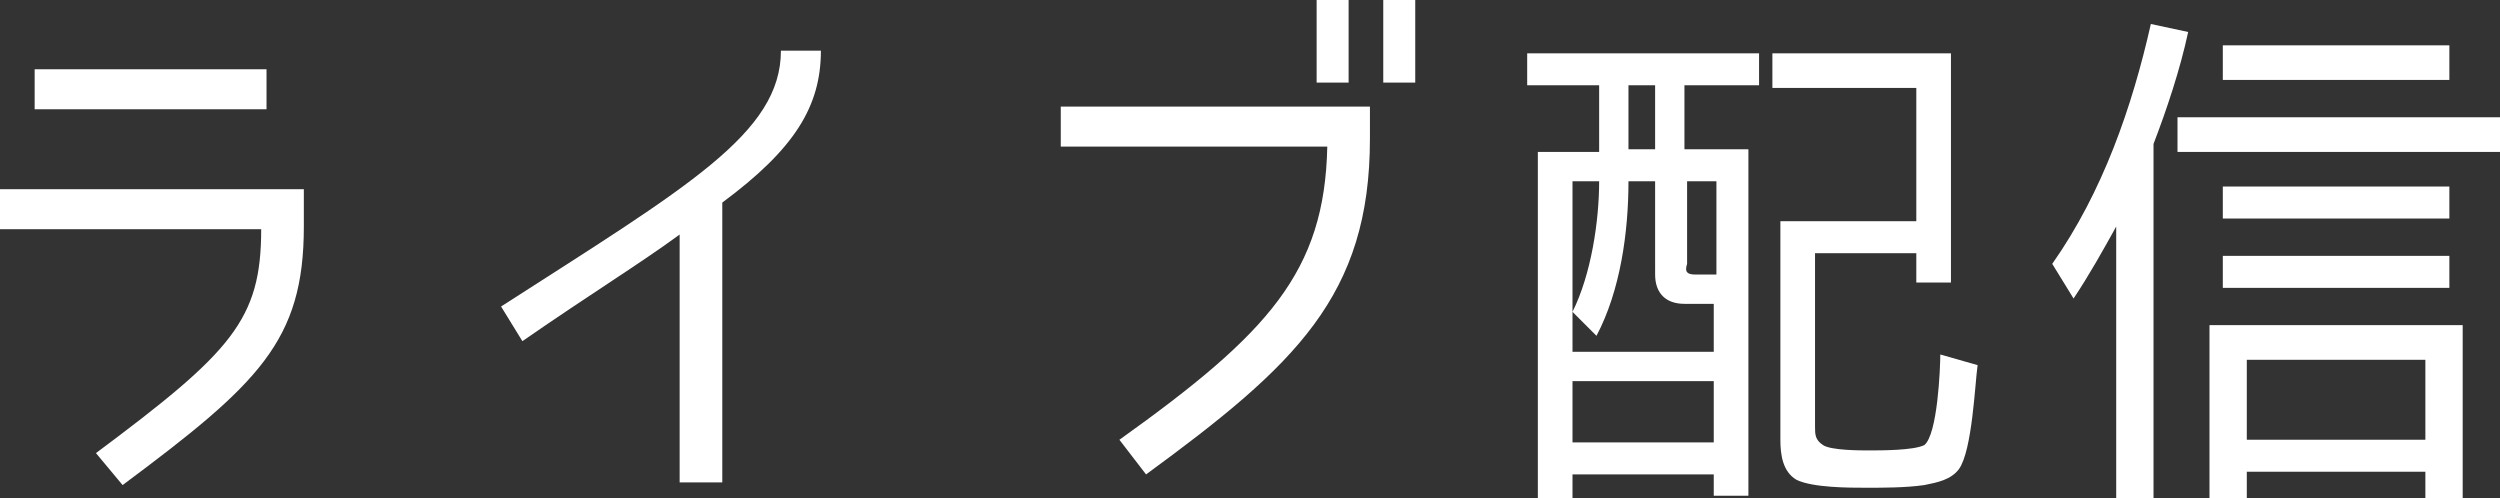 <?xml version="1.0" encoding="utf-8"?>
<!-- Generator: Adobe Illustrator 24.0.3, SVG Export Plug-In . SVG Version: 6.00 Build 0)  -->
<svg version="1.1" id="レイヤー_1" xmlns="http://www.w3.org/2000/svg" xmlns:xlink="http://www.w3.org/1999/xlink" x="0px"
	 y="0px" viewBox="0 0 93.8 18.7" style="enable-background:new 0 0 93.8 18.7;" xml:space="preserve">
<rect x="0" y="0" width="93.8" height="18.7" fill="#333333" stroke="none"/>
<style type="text/css">
	.st0{fill:#FFFFFF;}
</style>
<g>
	<g>
		<path class="st0" d="M4.6,18.2l-1-1.2c5.1-3.8,6.2-5,6.2-8.4H0V7.1h11.4v1.4C11.4,12.8,9.7,14.4,4.6,18.2z M10,2.6v1.5H1.3V2.6H10
			z"/>
		<path class="st0" d="M27.1,7.6v10.5h-1.6V8.8c-1.5,1.1-3.3,2.2-5.9,4l-0.8-1.3C25.8,7,29.3,5,29.3,1.9h1.5
			C30.8,4,29.8,5.6,27.1,7.6z"/>
		<path class="st0" d="M51.4,5.2c0,5.9-2.8,8.5-8.4,12.6L42,16.5c5.6-4,7.7-6.3,7.8-11h-10V4h11.6V5.2z M50.6,3.1h-1.2V0h1.2V3.1z
			 M53.1,3.1h-1.2V0h1.2V3.1z"/>
		<path class="st0" d="M66,3.2h-2.8v2.4h2.4v13h-1.3v-0.8H59v0.9h-1.3V5.7H60V3.2h-2.7V2H66V3.2z M59.9,12.6L59,11.7v1.5h5.3v-1.8
			h-1.1c-0.7,0-1.1-0.4-1.1-1.1V6.8h-1C61.1,8.7,60.8,10.9,59.9,12.6z M60,6.8h-1v4.9C59.7,10.3,60,8.3,60,6.8z M59,16.6h5.3v-2.3
			H59V16.6z M62.1,3.2h-1v2.4h1V3.2z M63.6,10.3h0.8V6.8h-1.1v3.1C63.2,10.2,63.3,10.3,63.6,10.3z M73.5,17.6
			c-0.3,0.4-0.8,0.5-1.3,0.6c-0.7,0.1-1.5,0.1-2.2,0.1c-0.6,0-2,0-2.6-0.3c-0.5-0.3-0.6-0.9-0.6-1.5V8.3h5.1v-5h-5.4V2h6.7v8.6h-1.3
			V9.5h-3.8V16c0,0.3,0,0.5,0.3,0.7c0.3,0.2,1.4,0.2,1.7,0.2c0.5,0,1.7,0,2.1-0.2c0.5-0.4,0.6-2.9,0.6-3.4l1.4,0.4
			C74.1,14.4,74,16.9,73.5,17.6z"/>
		<path class="st0" d="M77.8,11.2L77,9.9c1.9-2.7,3-5.9,3.7-9l1.4,0.3c-0.3,1.4-0.8,2.9-1.3,4.2v13.3h-1.4V8.5
			C78.9,9.4,78.4,10.3,77.8,11.2z M81.7,4.4h12.1v1.3H81.7V4.4z M84.3,17.7v1h-1.4v-6.5h9.5v6.5H91v-1H84.3z M83.4,1.7h8.5V3h-8.5
			V1.7z M83.4,7h8.5v1.2h-8.5V7z M83.4,9.6h8.5v1.2h-8.5V9.6z M84.3,13.5v3H91v-3H84.3z"/>
	</g>
</g>
<g>
	<g>
		<path class="st0" d="M419.7,16.2l-1.2-1c3.5-4.1,4.2-4.7,4.2-7.1V4.6h1.6V8C424.3,11.2,423.1,12.2,419.7,16.2z M427.9,5.3l1.4-0.8
			c0.7,1.1,2.5,4.5,5,10.6l-1.5,0.6C430.3,9.5,428.3,6,427.9,5.3z M431.4,4.7h-1.2V1.6h1.2V4.7z M433.9,4.7h-1.2V1.6h1.2V4.7z"/>
		<path class="st0" d="M439.1,9h14.7v1.5h-14.7V9z"/>
		<path class="st0" d="M466.2,9.8h-7V8.4h7.1V4.9c-1.2,0.4-2.5,0.6-4.4,0.9l-0.1-1.5c4.6-0.6,7.7-2.2,8.5-2.6l0.7,1.3
			c-1,0.4-1.8,0.9-3.1,1.4v4.1h5.7v1.4h-5.7c-0.1,3.1-0.9,4.9-4,8.3l-1.2-1C465.5,14,466.1,12.5,466.2,9.8z"/>
		<path class="st0" d="M487.6,13.8l-0.5-1.3c2.9-1.1,3.3-1.7,3.4-2.8h-5.2l0.5,8.2h-1.5l-0.5-8.2h-3.5V8.3h3.3l-0.2-3.6h1.5l0.2,3.6
			h6.7v1.2C491.9,11.9,490.2,12.8,487.6,13.8z"/>
		<path class="st0" d="M499.9,17.4l-1.3-0.9c2.8-3.8,3.2-5.3,3.2-9.4V4.7h1.6V7C503.4,11.5,503,13.3,499.9,17.4z M513,11.5l1.3,0.8
			c-2.1,3.9-3.5,5-6.7,5h-1.4V2.8h1.6v13.1C510.1,15.8,511.1,14.9,513,11.5z"/>
		<path class="st0" d="M518.5,11.4l-0.8-1.2c1.9-2.8,3.1-5.9,3.8-9.2l1.4,0.4c-0.4,1.4-0.8,3-1.4,4.4v12.9h-1.4V8.8
			C519.7,9.6,519.1,10.5,518.5,11.4z M534.7,13.8l-1.1,1.4c-2.1-2.2-3.7-4.6-4.7-7.4v5.7h2.5v1.2h-2.5v4h-1.4v-4h-2.4v-1.2h2.5V7.8
			c-0.9,2.9-2.4,5.5-4.6,7.8l-1.1-1.2c2.4-2.1,4-5,5.1-8h-4.3V5.1h4.8V1h1.4v4.1h5.3v1.3h-4.8C530.6,9.3,532.3,11.8,534.7,13.8z"/>
		<path class="st0" d="M538.3,12.3l0.9,0.2c0,1.7-0.2,3.4-0.7,5l-1-0.7C538,15.4,538.2,13.9,538.3,12.3z M544.6,17.7
			c-0.2,0.8-0.8,1-1.6,1c-0.6,0-1.1,0-1.7-0.1l-0.2-1.4c0.6,0.1,1.1,0.2,1.7,0.2c0.4,0,0.6-0.2,0.8-0.6c0.1-0.3,0.1-0.8,0.1-1.2
			l0-0.4l0-0.1l-0.9,0.4h0c-0.2-1.1-0.4-2.2-0.7-3.3l0.8-0.3c0.4,1,0.7,2.1,0.9,3.2c0.1-1.2,0.1-2.4,0.1-3.6v-0.3h-5.4V1.6h6.8v1.2
			h-2.6v1.7h2.1v1.1h-2.1v1.7h2.1v1.1h-2.1v1.8h2.5C545.1,11.5,545.1,16.4,544.6,17.7z M540.7,16.4l-1,0.3h0c0-1.4-0.1-2.8-0.2-4.2
			l0.8-0.1C540.6,13.7,540.7,15.1,540.7,16.4z M539.7,4.4h1.8V2.7h-1.8V4.4z M539.7,7.2h1.8V5.5h-1.8V7.2z M539.7,10.1h1.8V8.3h-1.8
			V10.1z M540.8,12.4l0.8-0.2c0.3,1.2,0.5,2.3,0.7,3.5l-0.9,0.4h0C541.2,14.9,541.1,13.6,540.8,12.4z M554.9,17.2l-0.9,1.4
			c-1.9-1.1-3.3-2.7-4-4.7c-0.6,2.3-2,4-4.2,5.1l-0.8-1.2c2.2-0.9,3.5-2.6,4-4.8h-1.8v0.8H546V8.4h3.3V6.9h-1.8V6.1
			c-0.6,0.6-1.2,1.2-1.9,1.8l-0.8-1.1c2-1.5,3.3-3.6,4.2-5.9h1.5c1,2.2,2.6,4,4.6,5.4l-0.8,1.3c-0.6-0.5-1.3-1.1-1.8-1.7v0.9h-1.9
			v1.5h3.3v5.3h-1.2v-0.8h-1.8C551.6,14.8,553.1,16.3,554.9,17.2z M547.2,11.7h2V9.5h-2V11.7z M549.8,2.3c-0.5,1.2-1.1,2.3-1.9,3.4
			h4.3C551.2,4.6,550.4,3.5,549.8,2.3z M552.6,9.5h-2.1v2.3h2.1V9.5z"/>
	</g>
</g>
<g>
	<g>
		<path class="st0" d="M841.5,15.1h9.5v-9h-9.5V4.6h11.1v11.9h-11.1V15.1z"/>
		<path class="st0" d="M865,3.9v1.5h-5.6V3.9H865z M860,17.3v-1.5c6.2,0,7.4-2.2,10.9-8.7l1.4,0.8C868.8,14.3,867.3,17.3,860,17.3z"
			/>
		<path class="st0" d="M880.4,18.1l-1.1-1c3.3-3.6,3.5-5.1,3.5-8.4h-6.7V7.1h14v1.5h-5.7C884.3,12.3,884.1,14.1,880.4,18.1z
			 M878.2,4.2V2.7h9.7v1.5H878.2z"/>
		<path class="st0" d="M900.9,3.9v1.5h-5.6V3.9H900.9z M895.9,17.3v-1.5c6.2,0,7.4-2.2,10.9-8.7l1.4,0.8
			C904.8,14.3,903.2,17.3,895.9,17.3z"/>
		<path class="st0" d="M914.9,2.9v5.6h-1.5V2.9H914.9z M923.4,4.7V2.9h1.6v1.8c0,6.5-2.4,9-8.8,13.3l-0.9-1.3
			C921.9,12.3,923.4,10,923.4,4.7z M919.3,8.5h-1.5V2.9h1.5V8.5z"/>
		<path class="st0" d="M941.3,6.1h-4.9c-0.8,1.6-2,2.8-4.6,4.6l-0.9-1.2c4.8-3.4,4.8-5.2,4.8-7.9h1.6c0,1.6-0.1,2.3-0.3,3h5.9V6
			c0,4.2-2.7,7.6-9.9,12.1l-0.9-1.3C938.8,12.6,941.3,9.7,941.3,6.1z"/>
		<path class="st0" d="M952.1,2.2v8.7h-1.5V2.2H952.1z M953.3,16.9l0.9,1.3c4.3-3.3,5.4-4.5,5.4-10.9V2.2h-1.6v5.1
			C958.1,13.1,957.2,13.9,953.3,16.9z"/>
		<path class="st0" d="M978.9,4.6v1.4h-5v9.3h6.4v1.4h-14.5v-1.4h6.5V6.1h-5V4.6H978.9z"/>
		<path class="st0" d="M992.5,7.6v10.5h-1.6V8.8c-1.5,1.1-3.3,2.2-5.9,4l-0.8-1.3c7-4.5,10.5-6.5,10.5-9.6h1.5
			C996.2,4,995.1,5.6,992.5,7.6z"/>
		<path class="st0" d="M1006.2,18.1l-1.1-1c3.3-3.6,3.5-5.1,3.5-8.4h-6.7V7.1h14v1.5h-5.7C1010.1,12.3,1009.9,14.1,1006.2,18.1z
			 M1004.1,4.2V2.7h9.7v1.5H1004.1z"/>
		<path class="st0" d="M1026.8,8.8c2.5-1.8,3.3-2.6,3.3-4.1h1.4c0,1.9-0.8,2.9-3.3,4.7v8.7h-1.5v-7.5c-1.1,0.8-2.5,1.7-4.9,3.3
			l-0.8-1.2C1024,10.8,1025.5,9.8,1026.8,8.8z"/>
		<path class="st0" d="M1050.8,5.2c0,5.9-2.8,8.5-8.4,12.6l-1.1-1.2c5.6-4,7.7-6.3,7.8-11h-10V4h11.6V5.2z M1049.9,3.1h-1.2V0h1.2
			V3.1z M1052.4,3.1h-1.2V0h1.2V3.1z"/>
	</g>
</g>
</svg>
